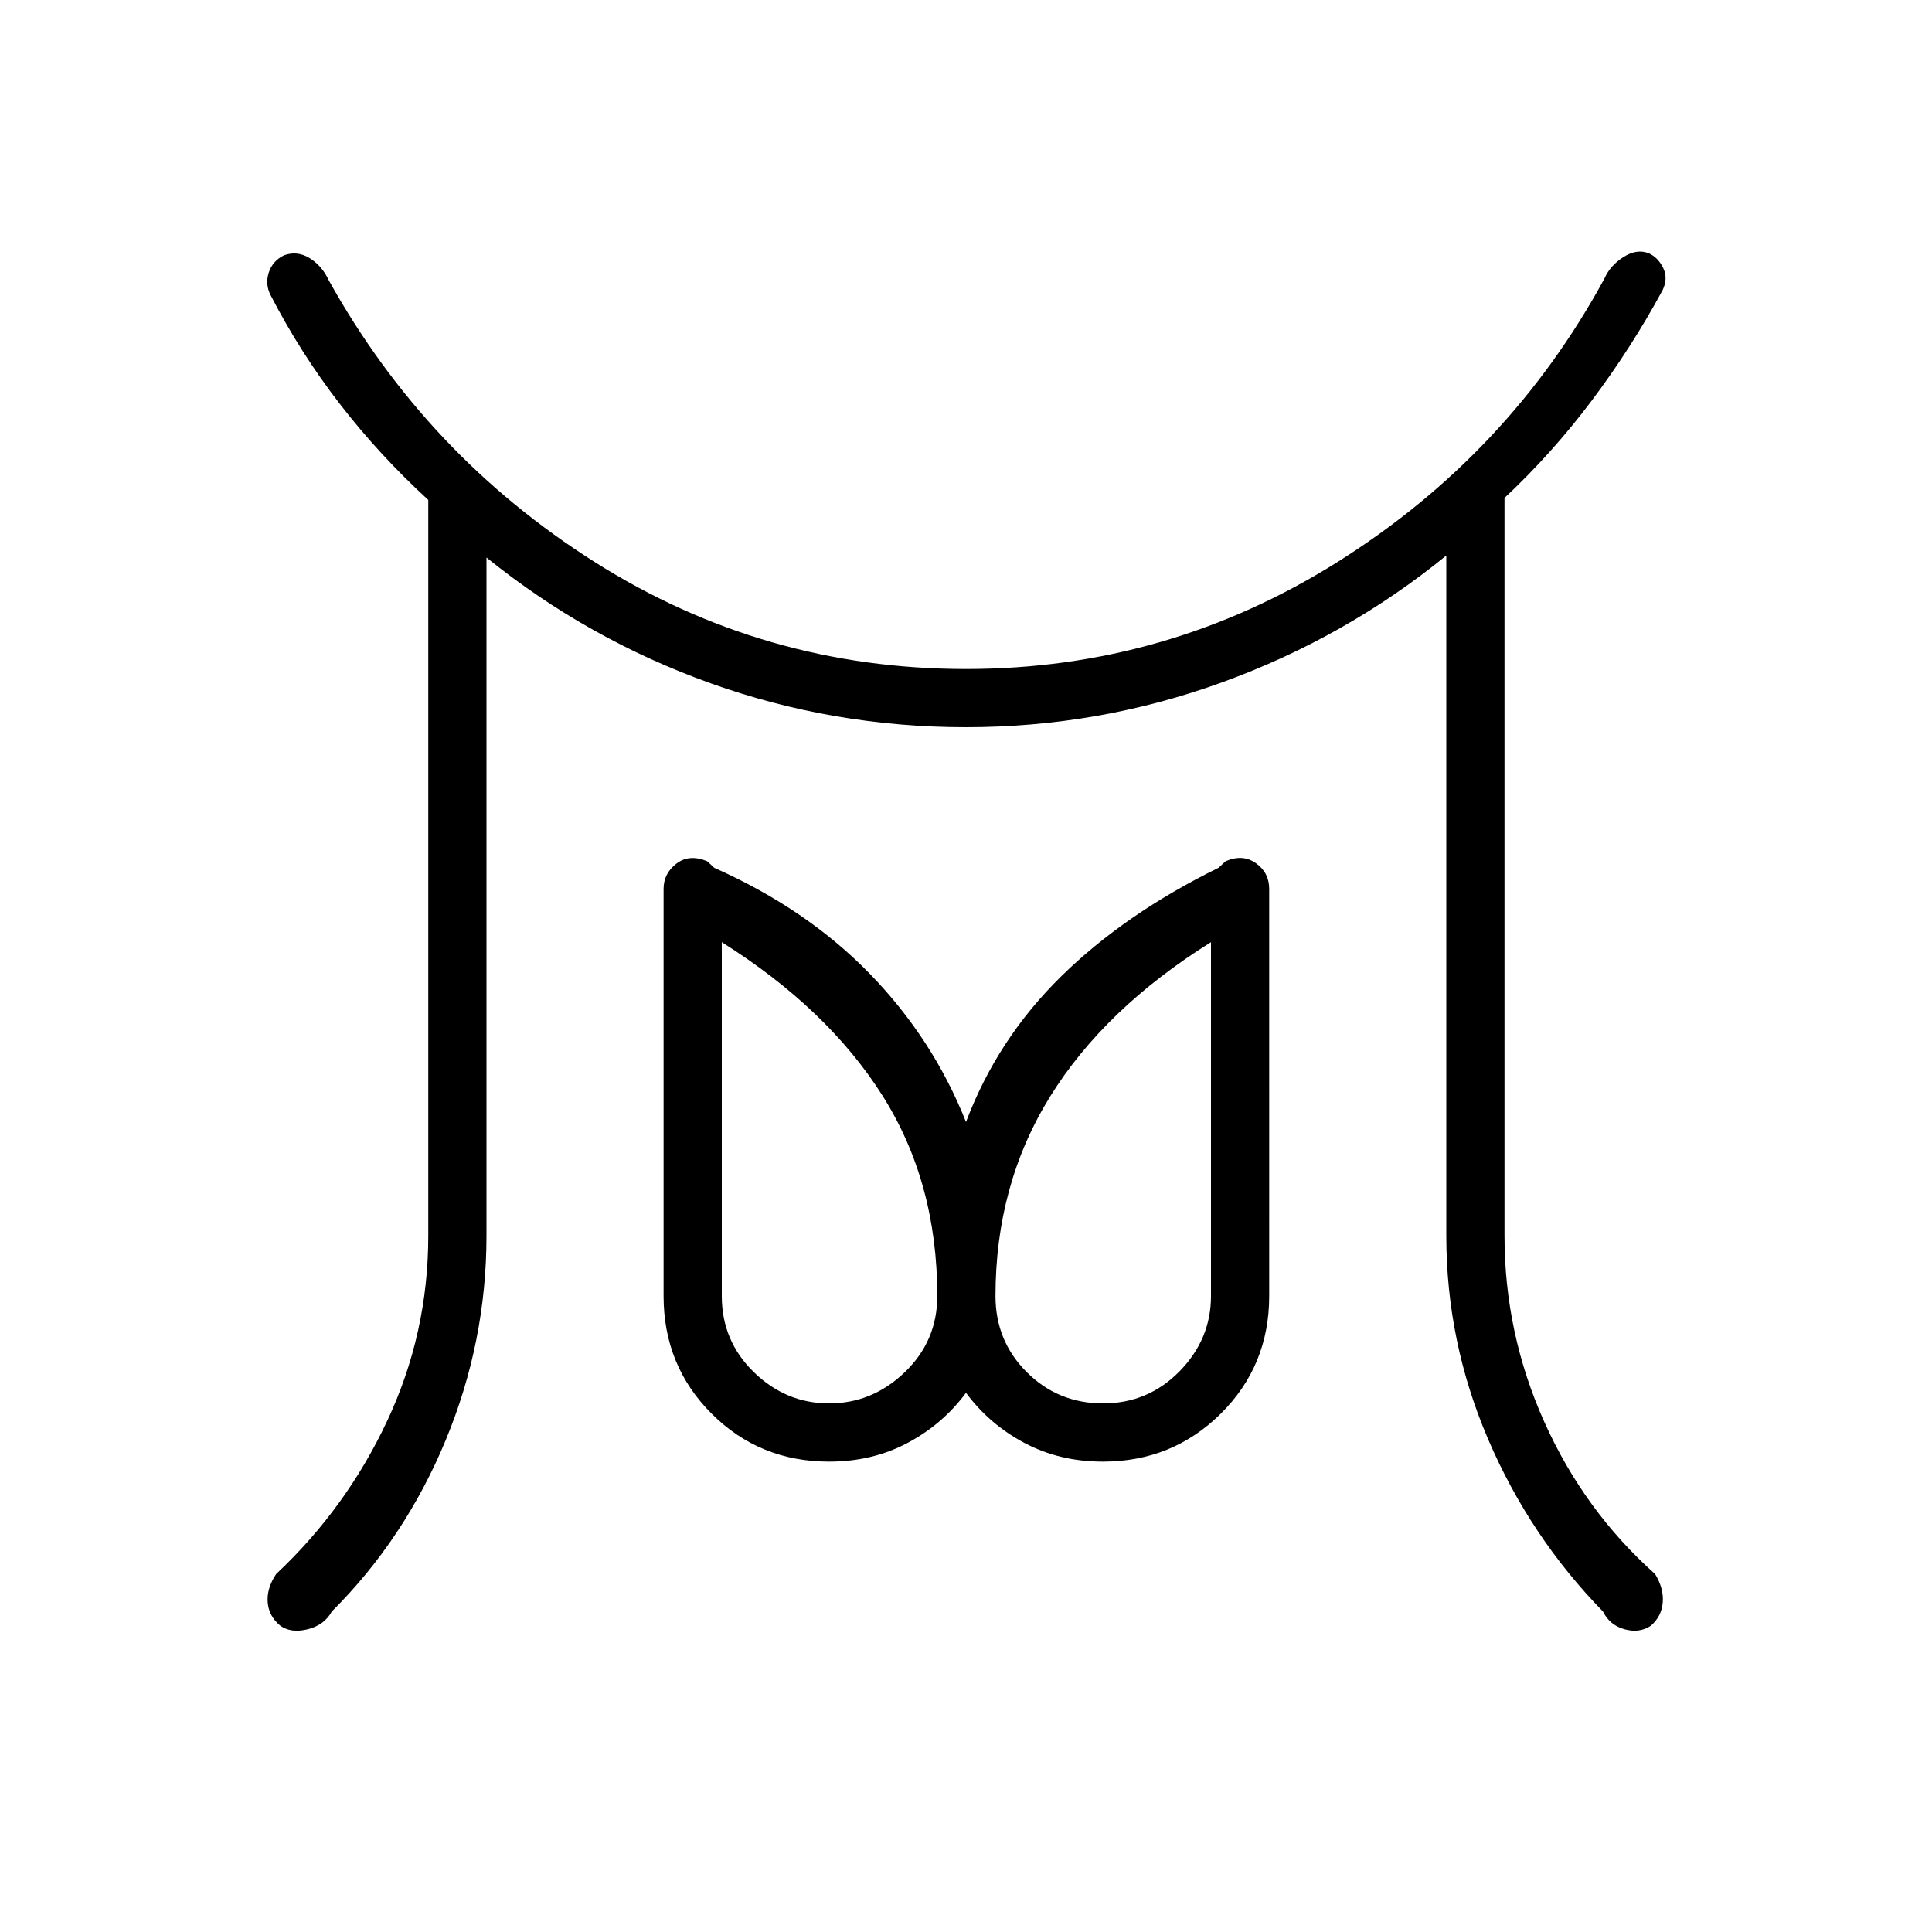 <svg xmlns="http://www.w3.org/2000/svg" height="20" viewBox="0 96 960 960" width="20"><path d="M412 793.346q21.461 0 37.596-15.517 16.135-15.517 16.135-37.829 0-56.577-27.289-99.692-27.288-43.116-79.788-76.154V740q0 22.312 15.942 37.829T412 793.346Zm136.105 0q22.357 0 37.991-15.942 15.635-15.942 15.635-37.404V564.154q-52.885 33.038-79.981 76.779-27.096 43.74-27.096 99.067 0 22.312 15.547 37.829 15.548 15.517 37.904 15.517ZM212.807 710V344.423q-24.307-22.308-43.884-47.616-19.577-25.307-34.473-54.153-2.758-5.385-.912-11.173 1.847-5.789 7.539-8.597 6.577-2.423 12.731 1.347 6.154 3.769 9.517 10.972 48.367 87.104 132.333 140.162Q379.623 428.423 480 428.423q100.252 0 185.068-53.462Q749.885 321.5 797.192 234.5q2.769-6.462 9.462-10.75 6.692-4.289 12.693-1.866 4.499 2.039 7.057 7.231 2.558 5.193-.296 11.095-15.531 28.713-35.239 54.924-19.708 26.212-43.292 48.289V710q0 48.5 19.808 92.615 19.808 44.116 55.038 75.539 4.346 7.154 3.789 14.057-.558 6.904-5.866 11.578-5.692 3.826-13.096 1.788-7.404-2.038-10.75-8.846-36.308-37.192-57.077-85.616Q718.654 762.692 718.654 710V372.038q-49.846 40.654-111.327 62.981Q545.846 457.346 480 457.346t-126.885-21.827q-61.038-21.827-111.384-62.481V710q0 52.692-20.27 101.615-20.269 48.924-56.577 85.116-3.73 6.808-12.019 8.846-8.288 2.038-13.596-1.788-5.692-4.674-6.25-11.578-.558-6.903 4.173-14.057 34.846-32.693 55.231-76.173Q212.807 758.5 212.807 710ZM412 822.269q-34.577 0-58.423-23.846-23.846-23.846-23.846-58.423V537.692q0-7.706 6.403-12.584 6.404-4.877 15.289-1.147l3.461 3.231q46.039 20.462 77.404 52.769Q463.654 612.269 480 653.5q15.577-41.231 47.327-72.385 31.75-31.154 78.173-53.923l3.462-3.231q8.5-3.73 15.096.955t6.596 12.776V740q0 34.577-24.038 58.423-24.039 23.846-58.616 23.846-21.461 0-38.935-9.269-17.473-9.269-29.065-24.923-11.592 15.654-29.065 24.923-17.474 9.269-38.935 9.269ZM548 740Zm-136 0Z"/></svg>